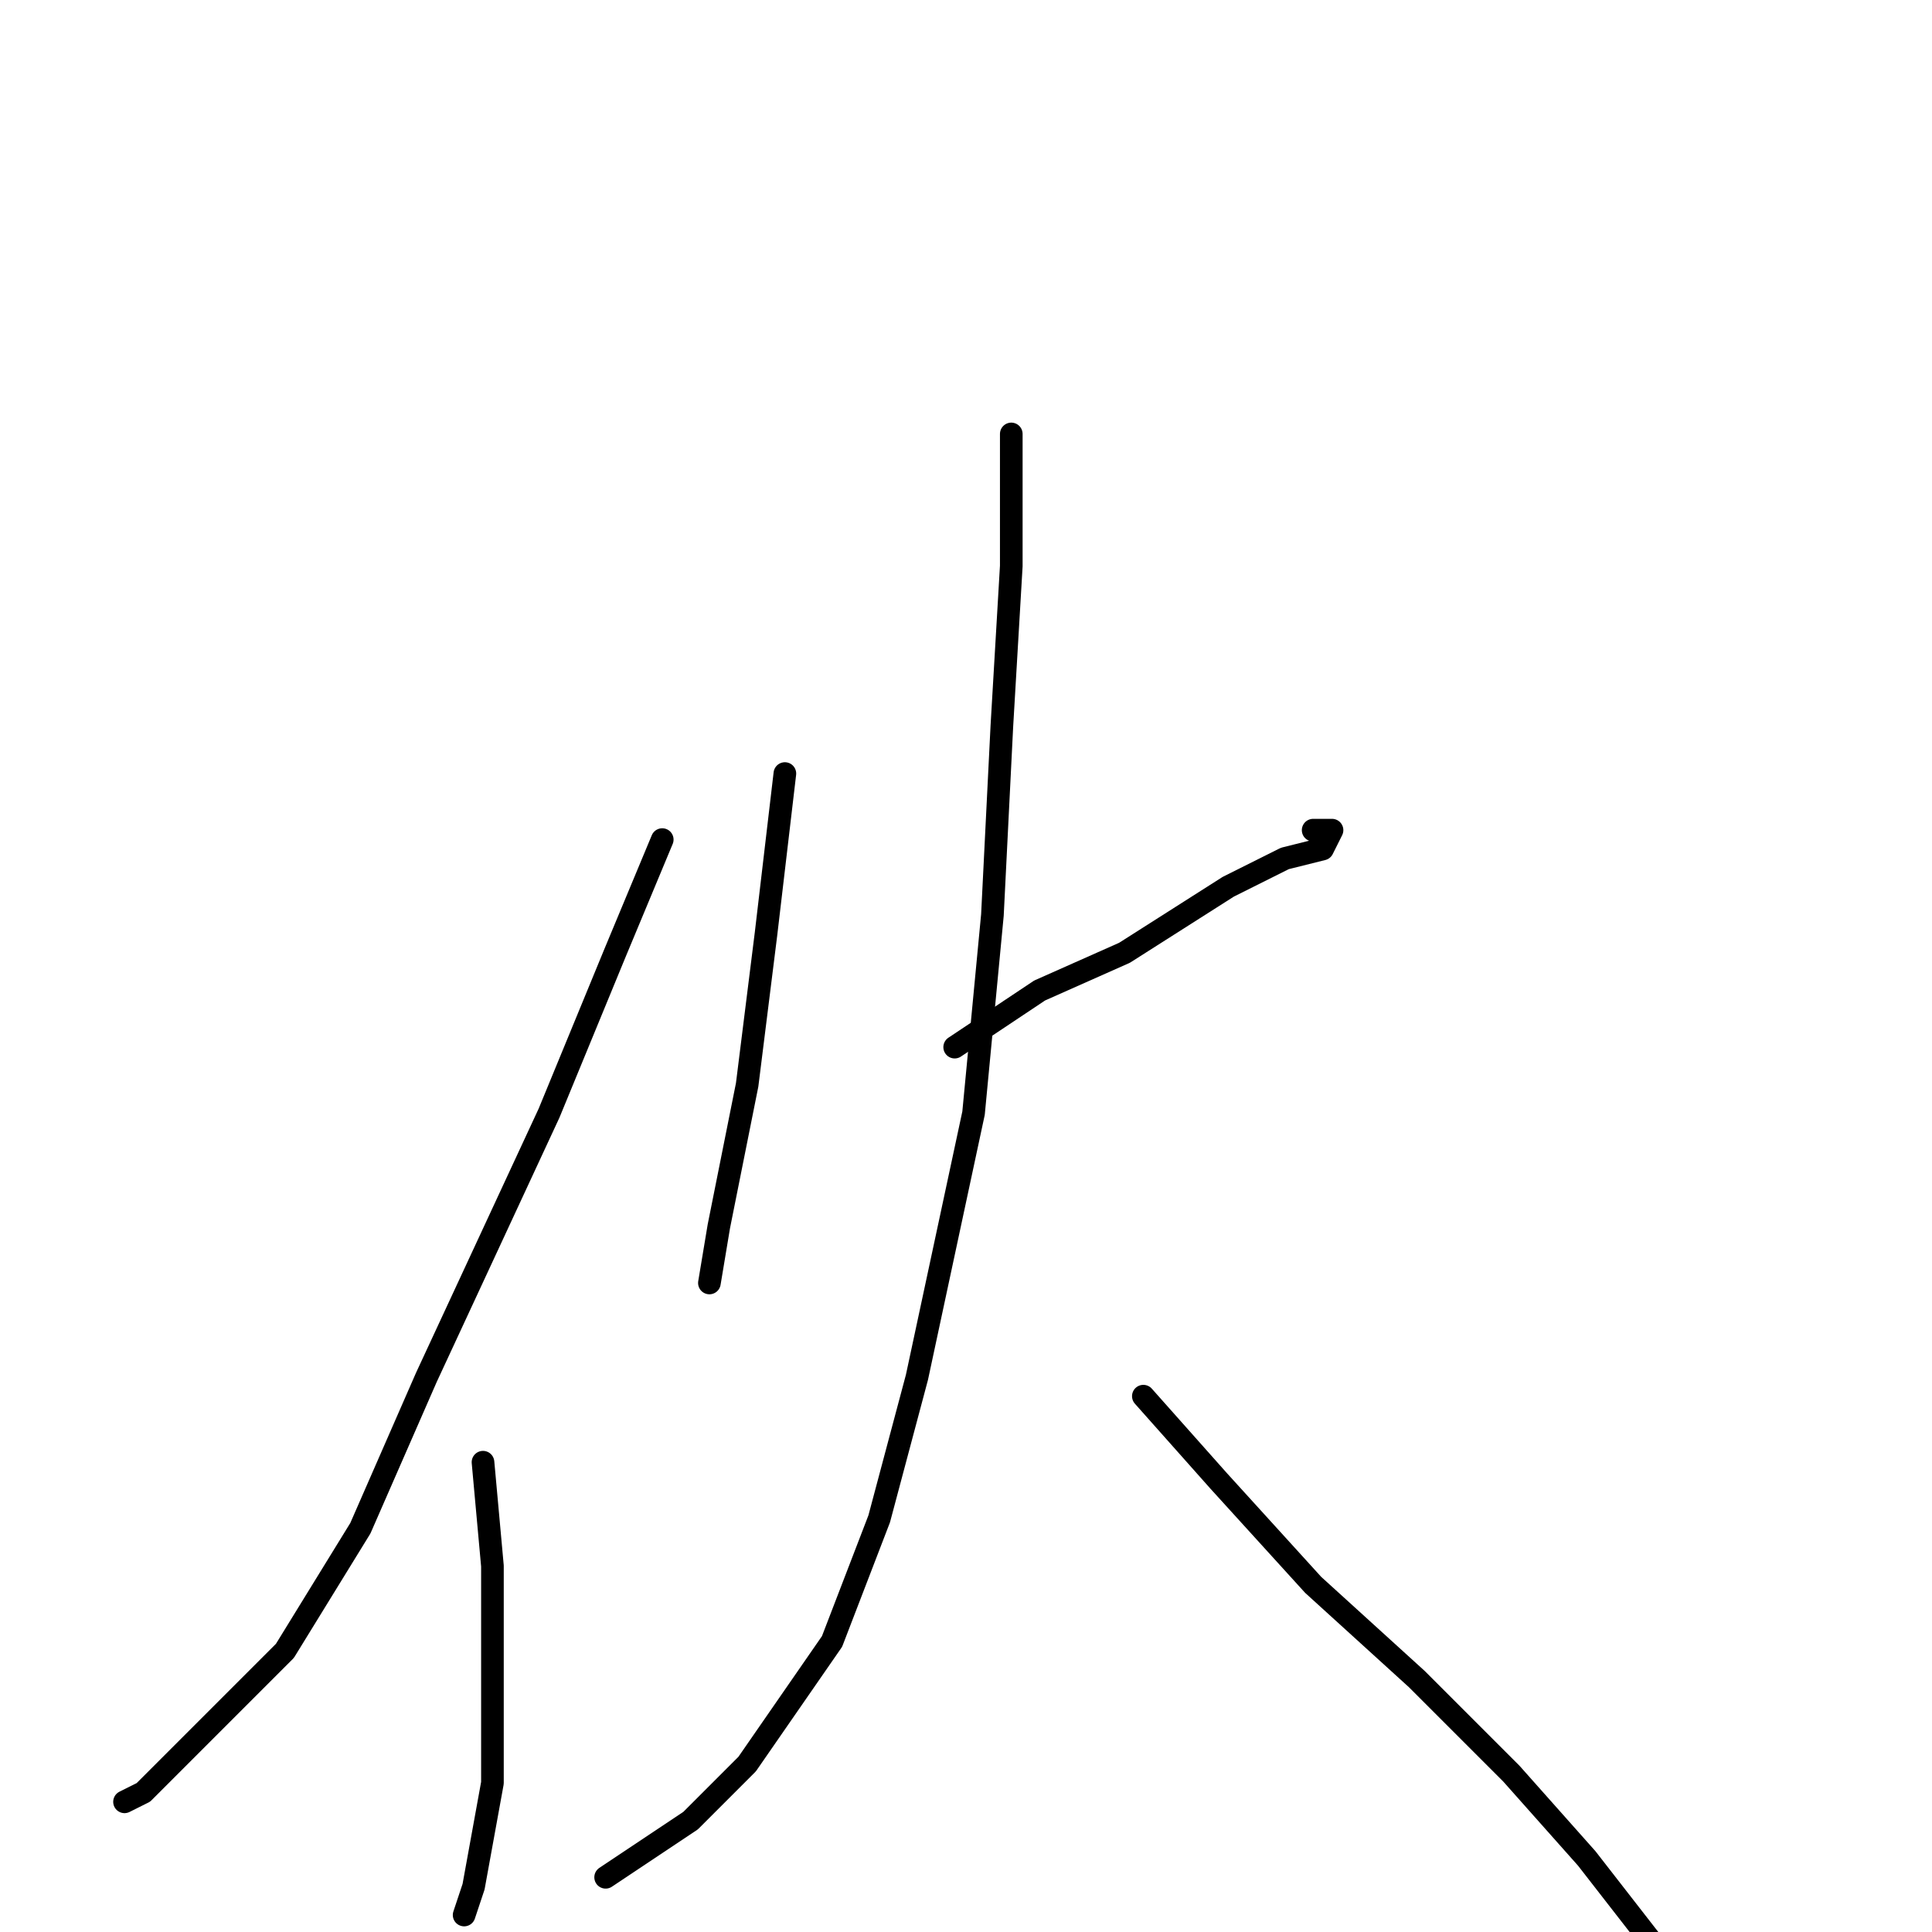 <?xml version="1.0" standalone="no"?>
    <svg width="256" height="256" xmlns="http://www.w3.org/2000/svg" version="1.1">
    <polyline stroke="black" stroke-width="3" stroke-linecap="round" fill="transparent" stroke-linejoin="round" points="87.75 111.25 81.5 126.25 72.75 147.5 56.5 182.5 47.75 202.5 37.75 218.75 26.5 230 19 237.5 16.5 238.75 16.5 238.75 " />
        <polyline stroke="black" stroke-width="3" stroke-linecap="round" fill="transparent" stroke-linejoin="round" points="64 193.75 65.25 207.5 65.25 222.5 65.25 236.25 62.75 250 61.5 253.75 61.5 253.75 " />
        <polyline stroke="black" stroke-width="3" stroke-linecap="round" fill="transparent" stroke-linejoin="round" points="104 102.5 101.5 123.75 99 143.75 95.25 162.5 94 170 94 170 " />
        <polyline stroke="black" stroke-width="3" stroke-linecap="round" fill="transparent" stroke-linejoin="round" points="126.5 138.75 137.75 131.25 149 126.25 162.75 117.5 170.25 113.75 175.25 112.5 176.5 110 174 110 174 110 " />
        <polyline stroke="black" stroke-width="3" stroke-linecap="round" fill="transparent" stroke-linejoin="round" points="134 57.5 134 75 132.75 96.25 131.5 121.25 129 147.5 121.5 182.5 116.5 201.25 110.25 217.5 99 233.75 91.5 241.25 84 246.25 80.25 248.75 80.25 248.75 " />
        <polyline stroke="black" stroke-width="3" stroke-linecap="round" fill="transparent" stroke-linejoin="round" points="151.5 185 161.5 196.25 174 210 187.75 222.5 200.25 235 210.25 246.25 219 257.5 221.5 261.25 221.5 261.25 " />
        </svg>